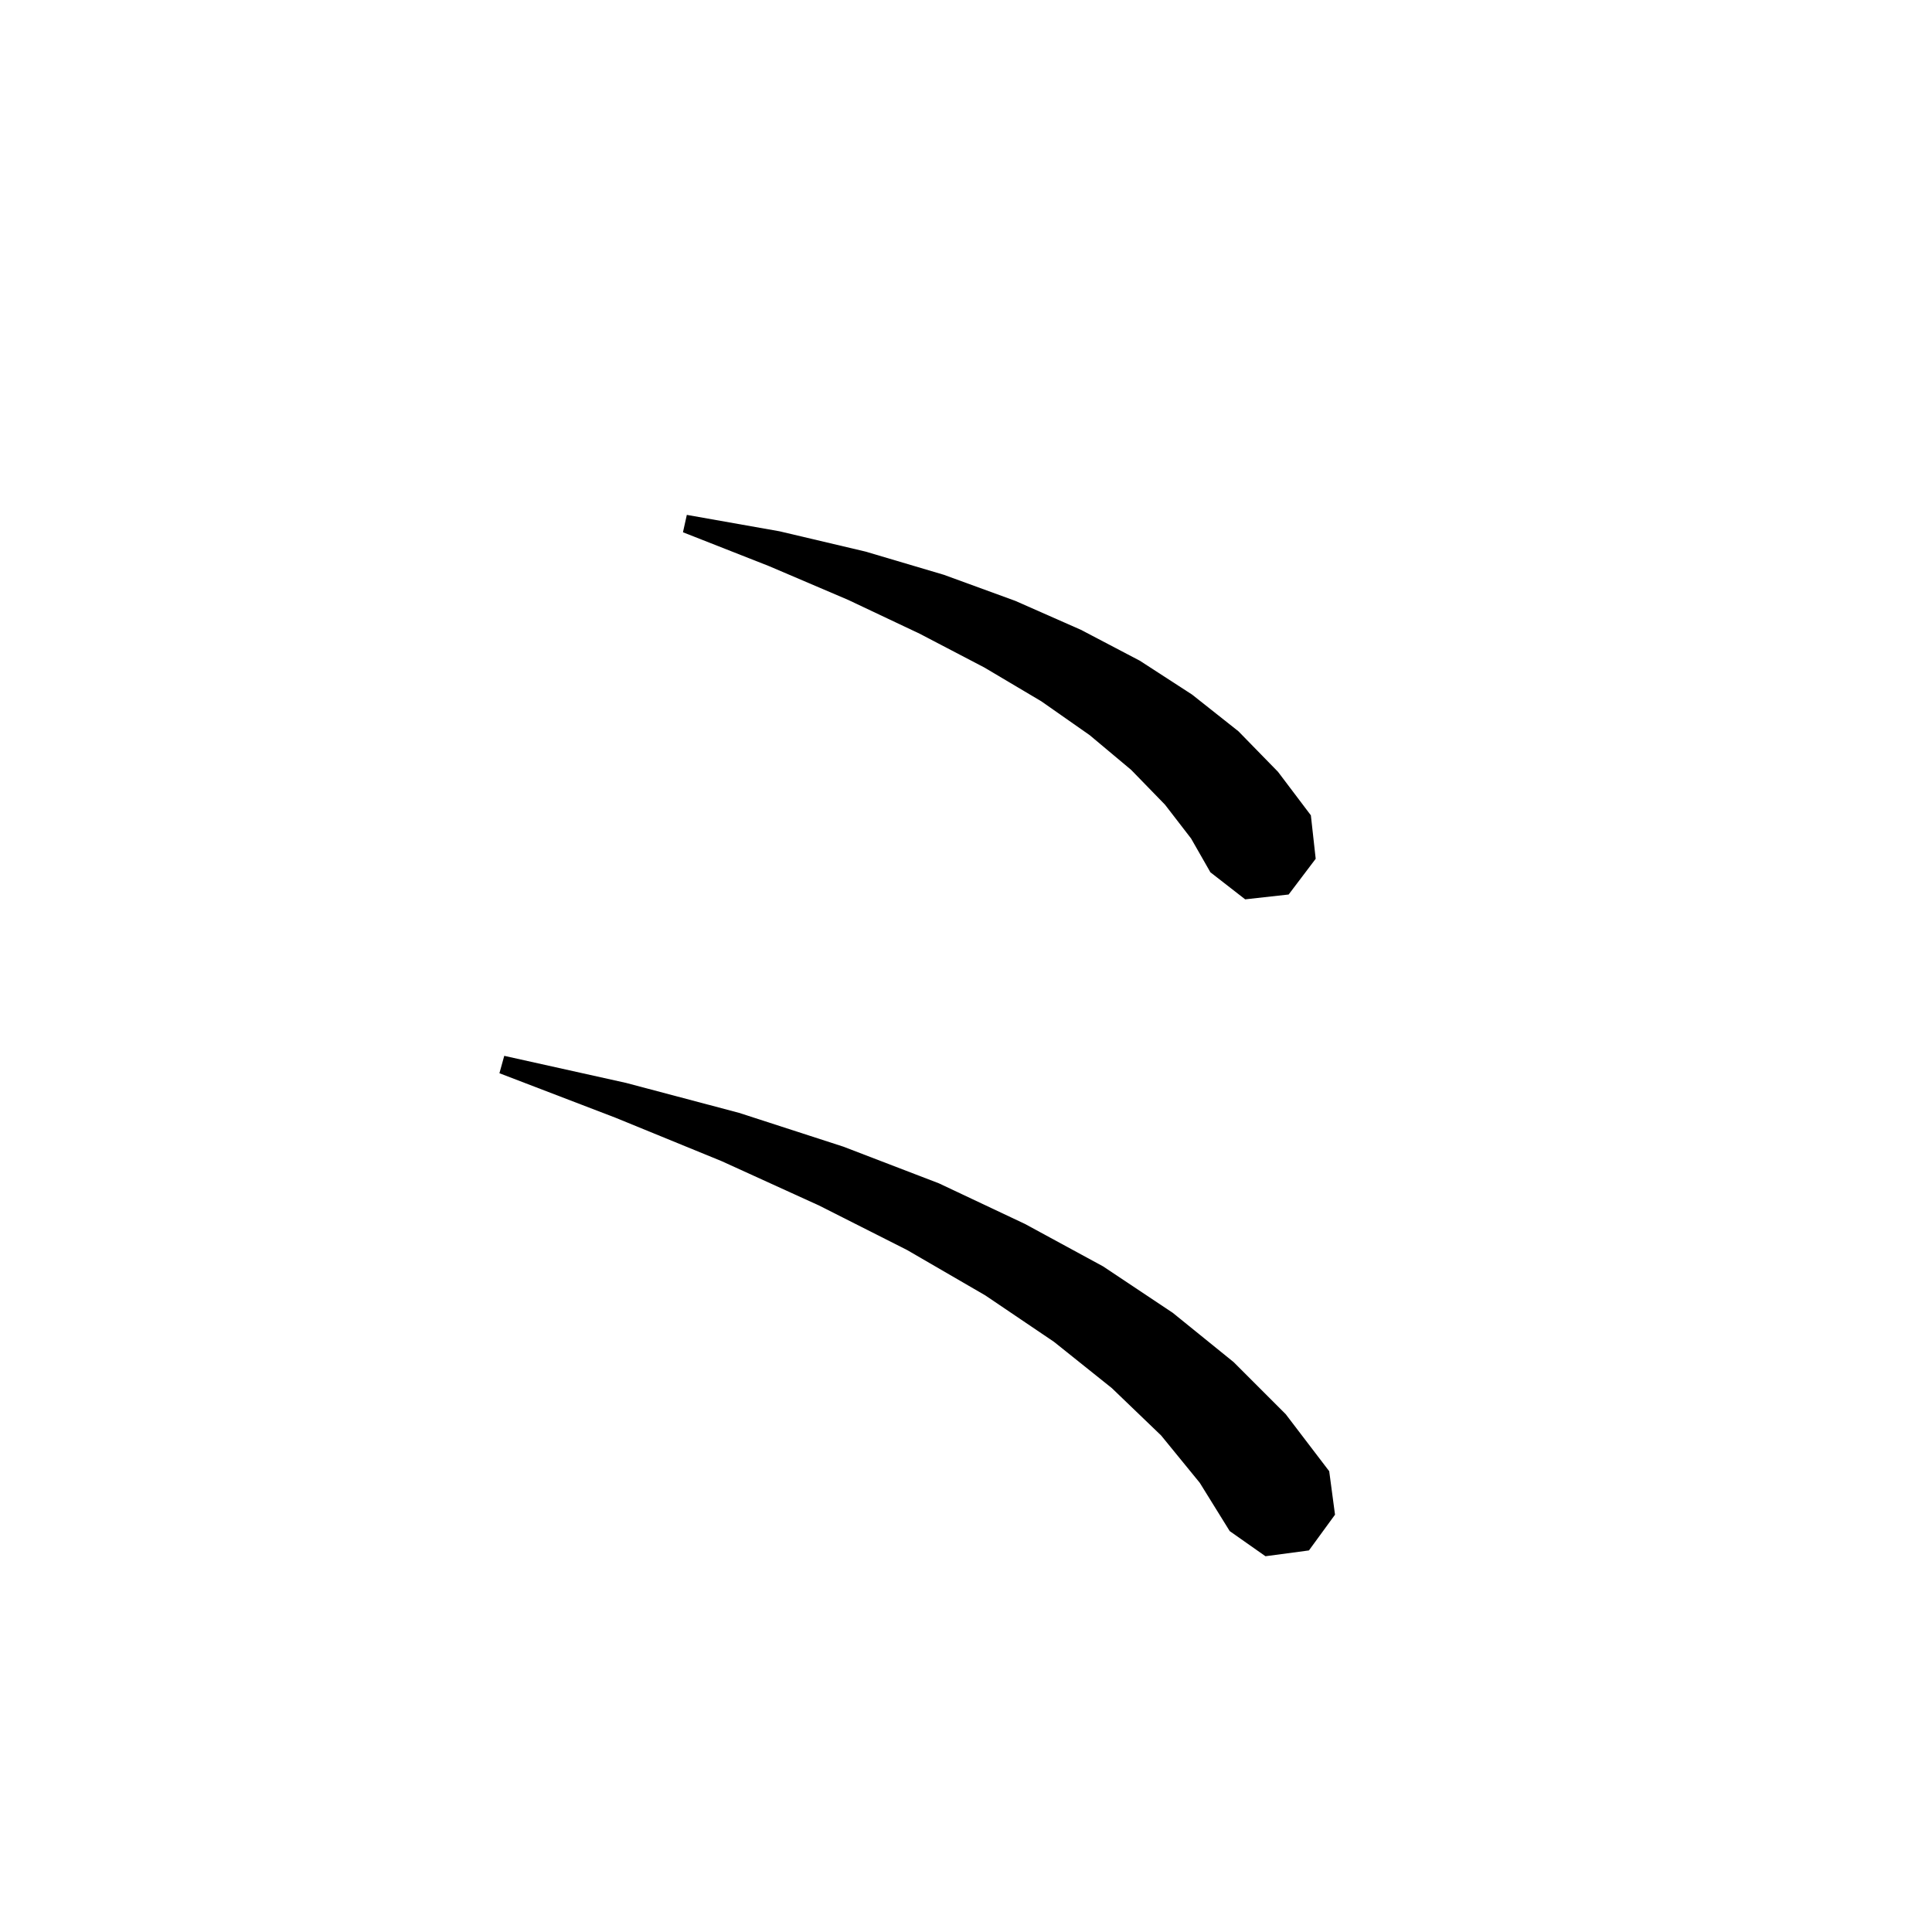 <svg xmlns="http://www.w3.org/2000/svg" xmlns:xlink="http://www.w3.org/1999/xlink" version="1.1" baseProfile="full" viewBox="0 0 200 200" width="200" height="200">
<g fill="black">
<path d="M 120.2 148.6 L 115.1 143.7 L 109.1 138.9 L 102.0 134.1 L 93.9 129.4 L 84.8 124.8 L 74.7 120.2 L 63.7 115.7 L 51.7 111.1 L 52.2 109.3 L 64.8 112.1 L 76.5 115.2 L 87.3 118.7 L 97.2 122.5 L 106.1 126.7 L 114.2 131.1 L 121.4 135.9 L 127.7 141.0 L 133.1 146.4 L 137.6 152.3 L 138.2 156.8 L 135.5 160.5 L 131.0 161.1 L 127.3 158.5 L 124.2 153.5 Z M 120.6 83.3 L 117.1 79.7 L 112.8 76.1 L 107.8 72.6 L 101.9 69.1 L 95.2 65.6 L 87.8 62.1 L 79.6 58.6 L 70.7 55.1 L 71.1 53.3 L 80.7 55.0 L 89.6 57.1 L 97.7 59.5 L 105.1 62.2 L 111.9 65.2 L 118.0 68.4 L 123.4 71.9 L 128.2 75.7 L 132.3 79.9 L 135.7 84.4 L 136.2 88.9 L 133.4 92.6 L 128.9 93.1 L 125.3 90.3 L 123.3 86.8 Z " />
</g>
</svg>

